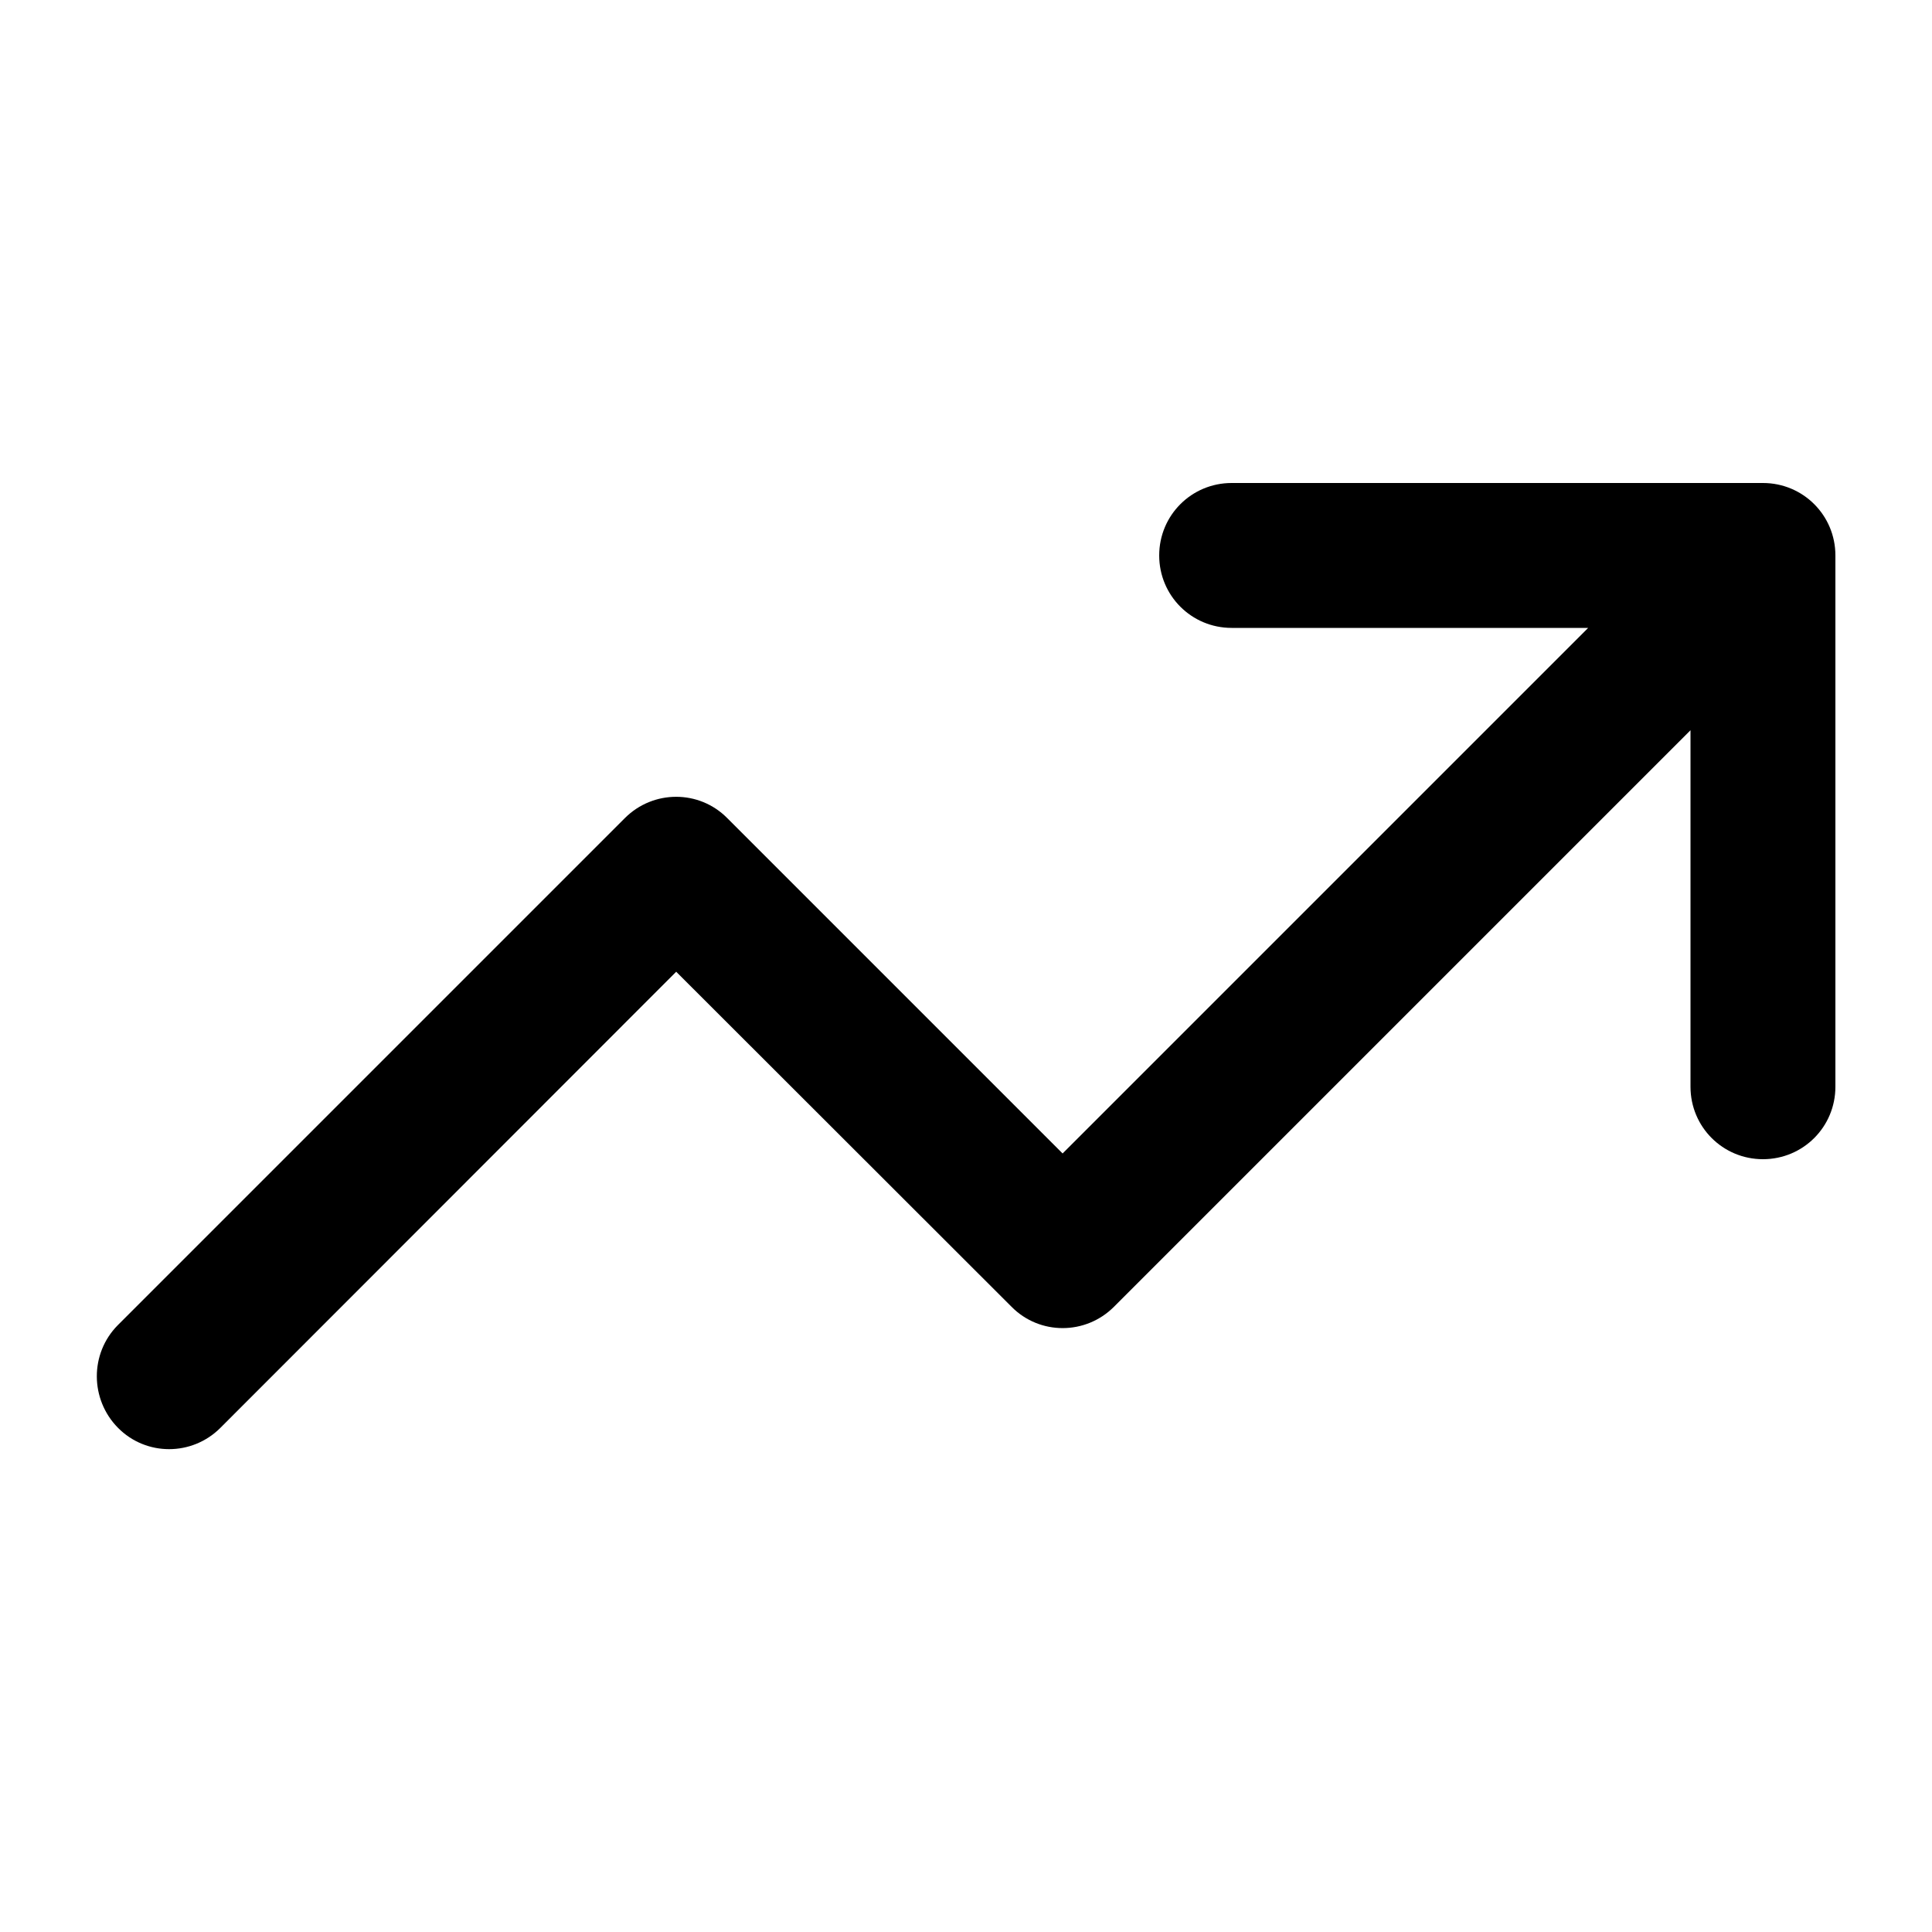 <svg xmlns="http://www.w3.org/2000/svg" viewBox="0 0 640 640"><!--! Font Awesome Pro 7.1.0 by @fontawesome - https://fontawesome.com License - https://fontawesome.com/license (Commercial License) Copyright 2025 Fonticons, Inc. --><path fill="currentColor" d="M384 184C384 170.7 394.7 160 408 160L584 160C597.3 160 608 170.7 608 184L608 360C608 373.3 597.3 384 584 384C570.7 384 560 373.3 560 360L560 241.9L369 432.9C359.6 442.3 344.4 442.3 335.1 432.9L224 321.9L73 473C63.6 482.4 48.4 482.4 39.1 473C29.8 463.6 29.7 448.4 39 439L207 271C216.4 261.6 231.6 261.6 240.9 271L352 382.1L526.1 208L408 208C394.7 208 384 197.3 384 184z"/></svg>